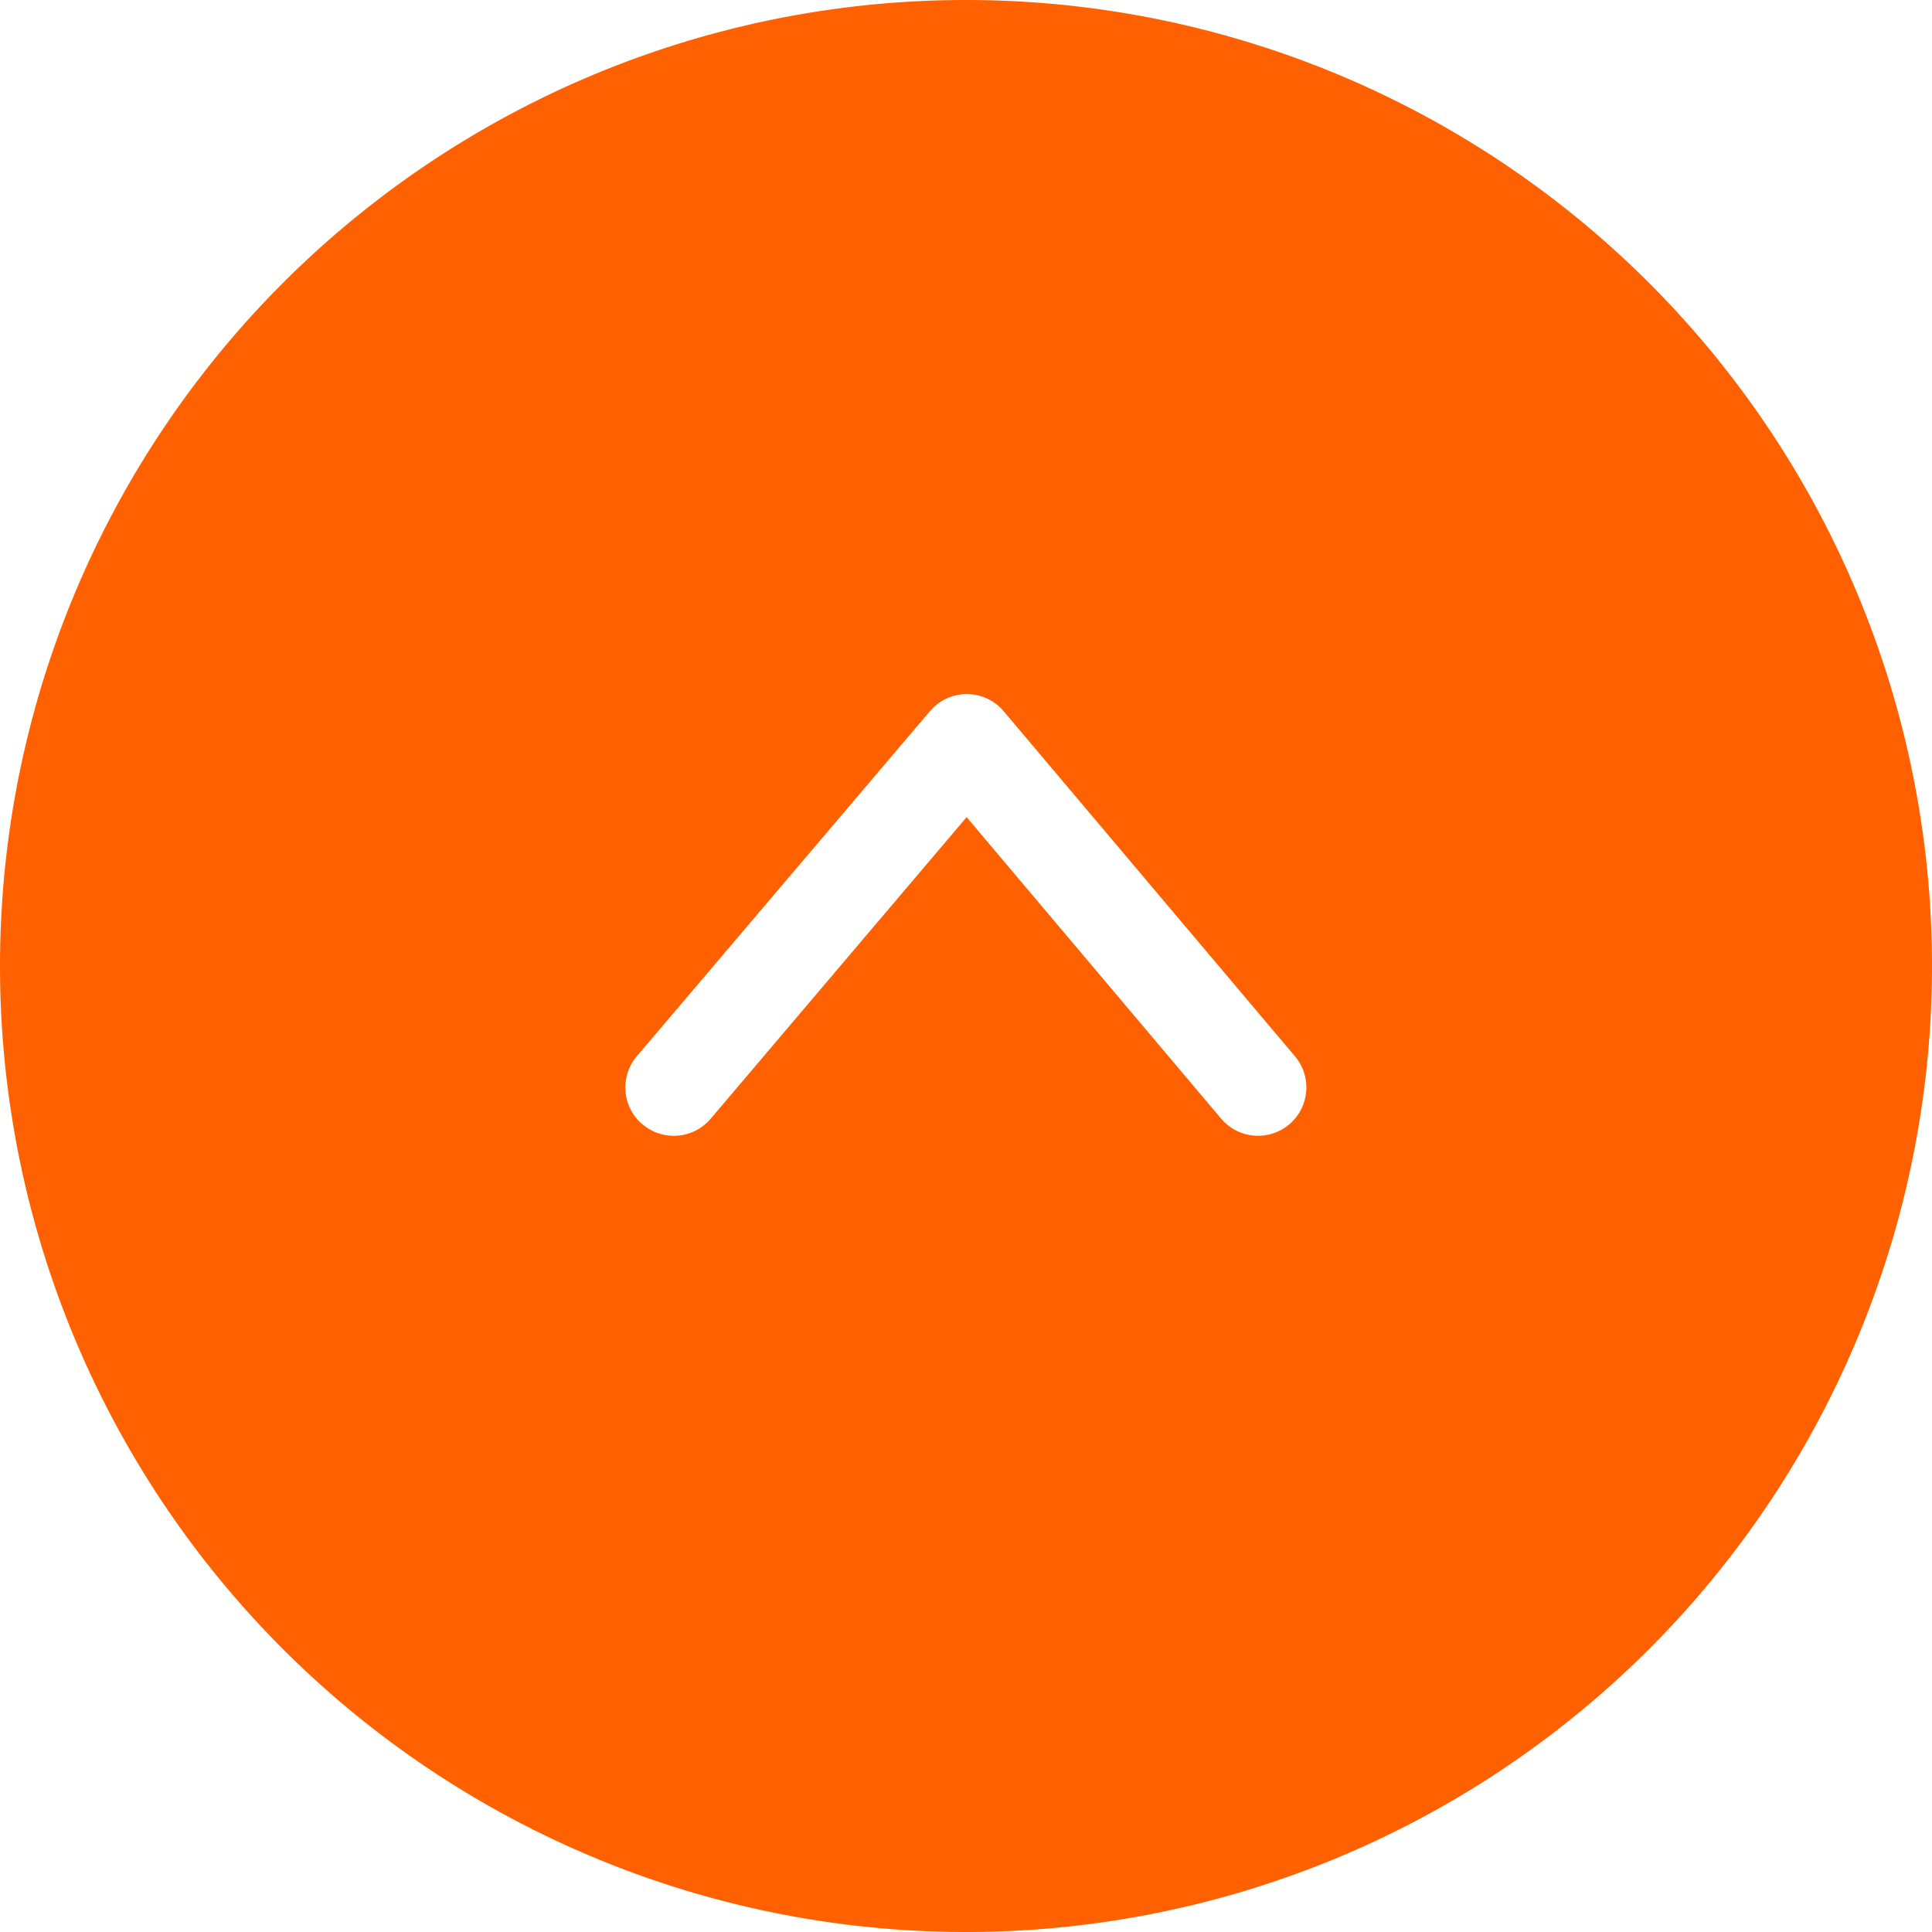 <svg xmlns="http://www.w3.org/2000/svg" width="40" height="40" viewBox="0 0 40 40"><path d="M-342.424,81.67a20,20,0,0,0-20,20,20,20,0,0,0,20,20,20,20,0,0,0,20-20A20,20,0,0,0-342.424,81.67Zm3.278,26.7a1,1,0,0,1-.763.353,1,1,0,0,1-.647-.238l-7.145-6.069a1,1,0,0,1-.353-.763,1,1,0,0,1,.355-.763l7.145-6.031a1,1,0,0,1,1.409.119,1,1,0,0,1-.119,1.41l-6.242,5.269,6.245,5.3A1,1,0,0,1-339.146,108.367Z" transform="translate(121.67 362.424) rotate(90)" fill="#FF6100"/></svg>